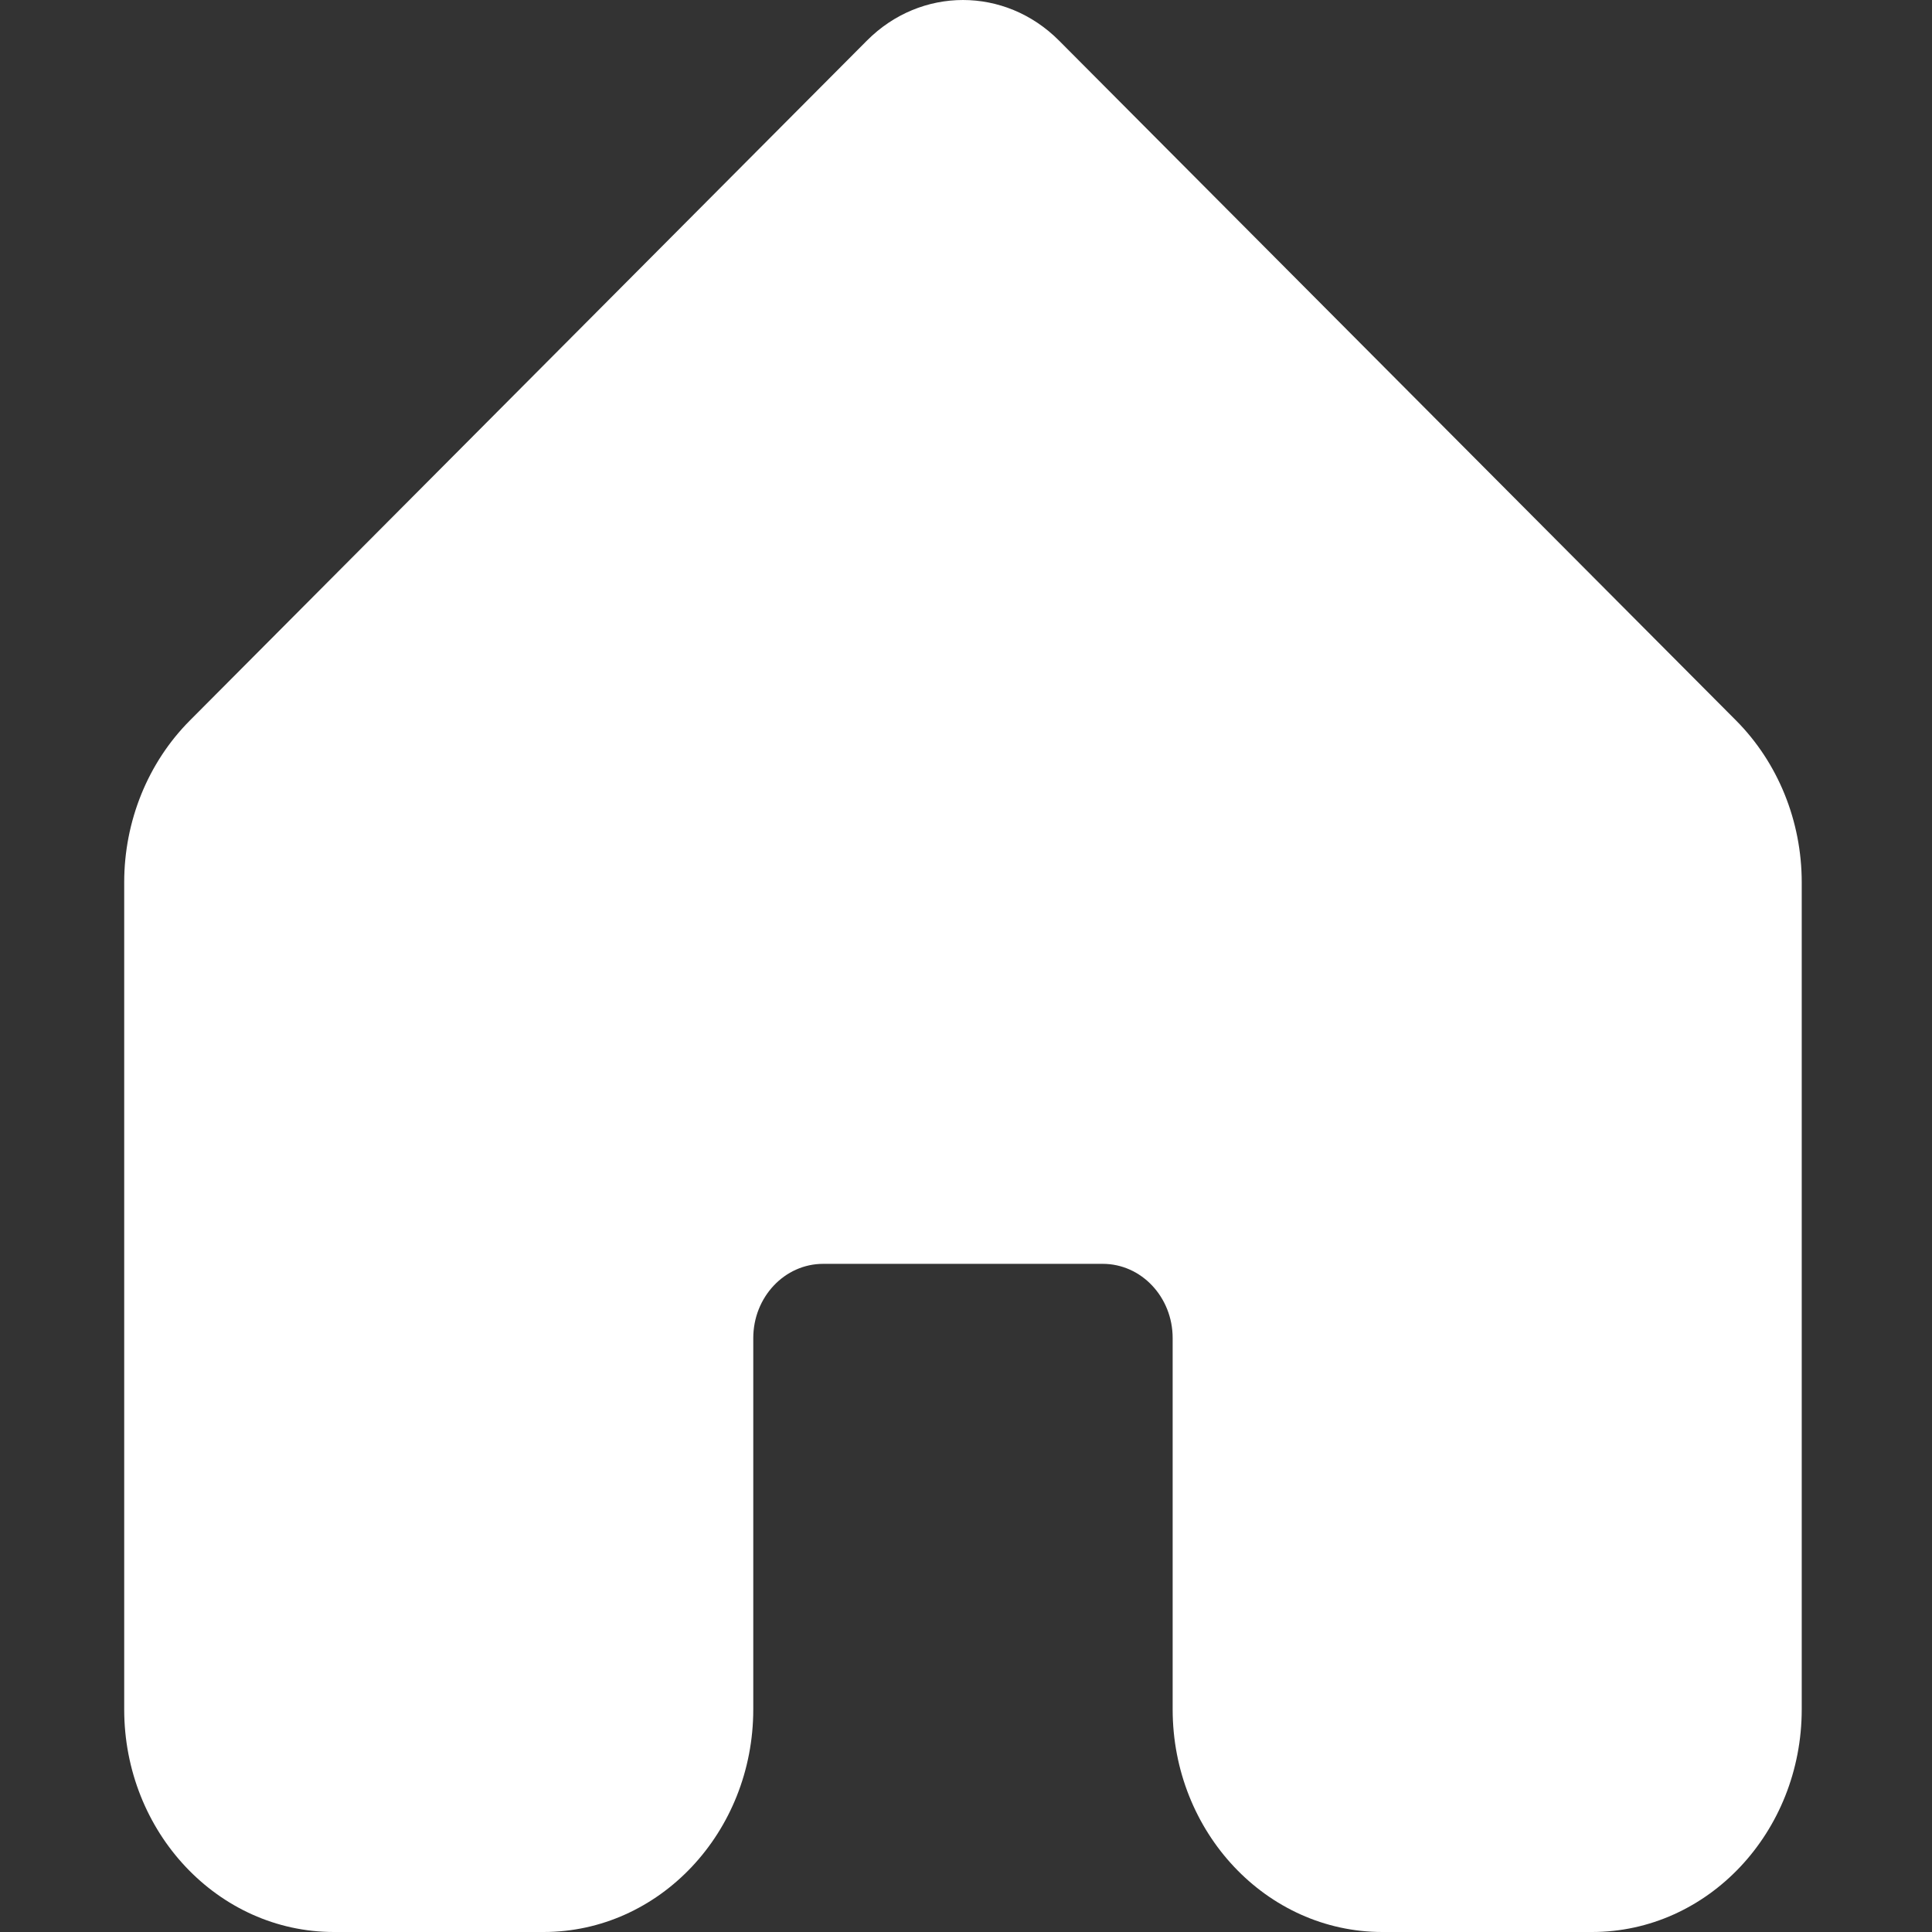 <svg width="140" height="140" viewBox="0 0 140 140" fill="none" xmlns="http://www.w3.org/2000/svg">
<rect x="0" y="0" width="140" height="140" fill="#333333" stroke="none"/>
<path d="M76.74 2.941C72.834 -0.98 66.726 -0.98 62.821 2.941L13.756 52.212C10.72 55.261 9 59.502 9 63.939V123.861C9 132.774 15.803 140 24.195 140H39.39C47.782 140 54.585 132.774 54.585 123.861V96.963C54.585 93.992 56.853 91.583 59.65 91.583H79.91C82.707 91.583 84.975 93.992 84.975 96.963V123.861C84.975 132.774 91.778 140 100.17 140H115.365C123.757 140 130.56 132.774 130.56 123.861V63.939C130.56 59.502 128.84 55.261 125.804 52.212L76.74 2.941Z" fill="white"/>
</svg>
